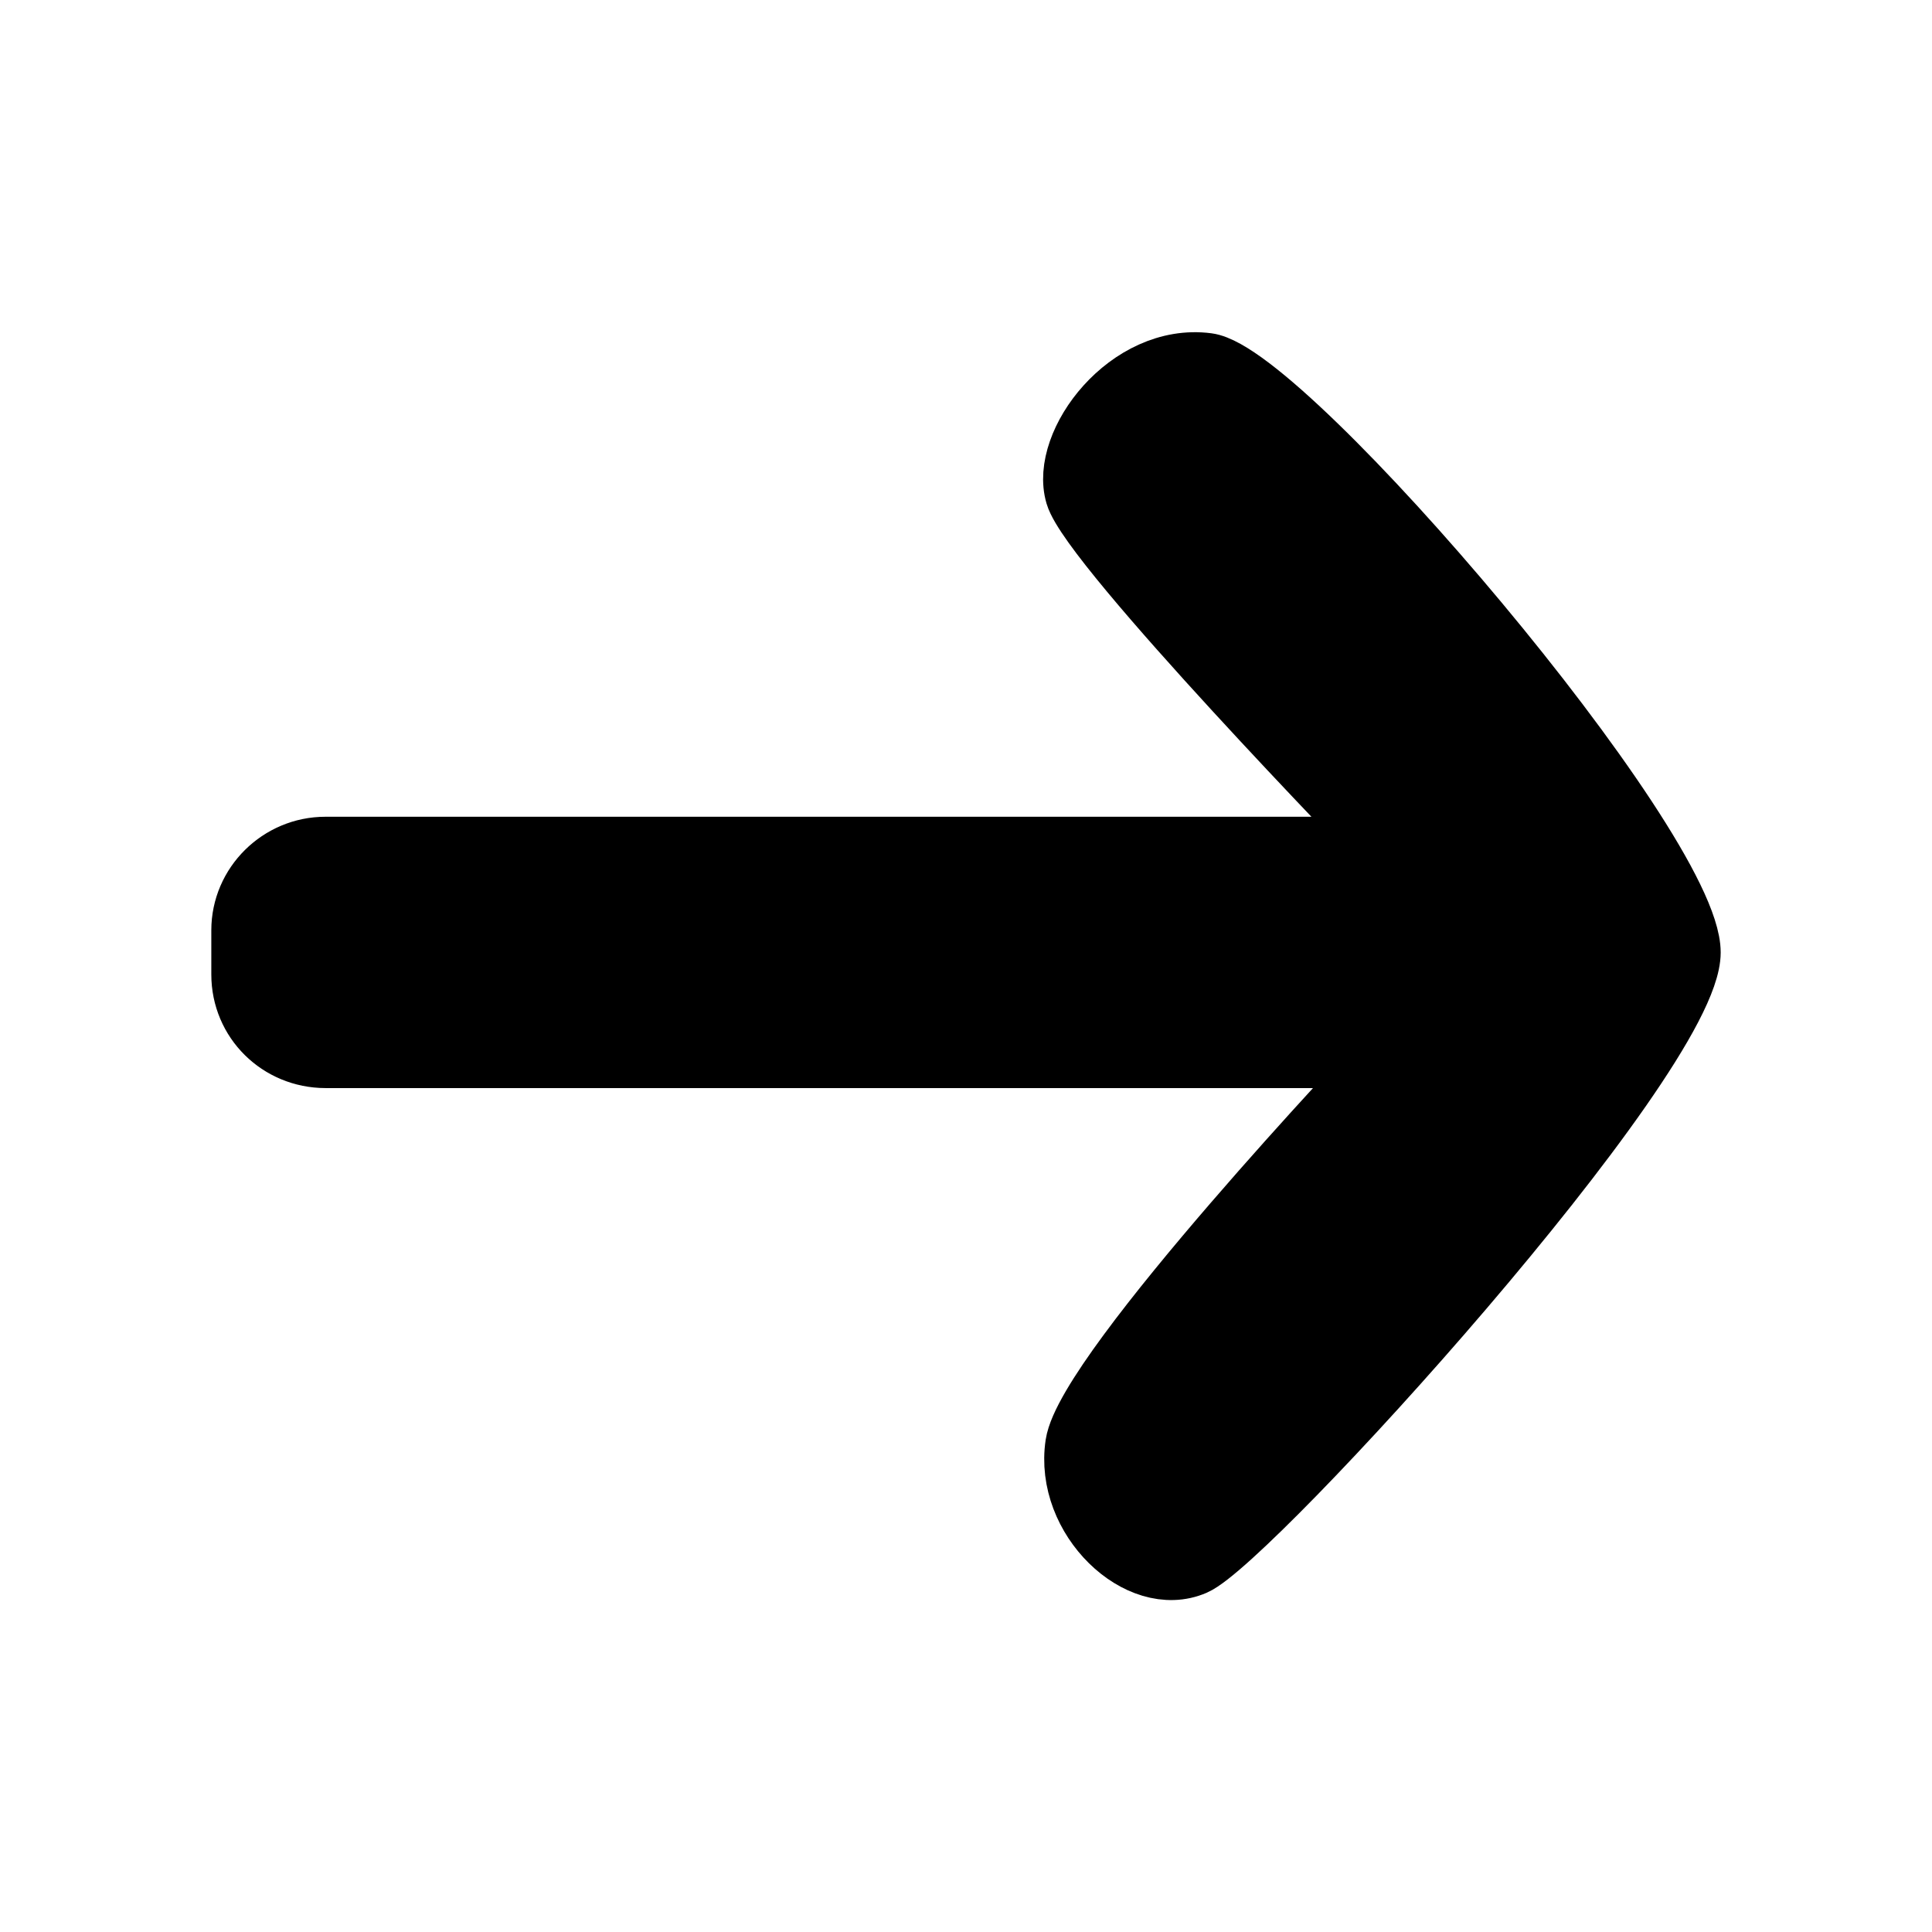 <svg xmlns="http://www.w3.org/2000/svg" width="16" height="16" viewBox="0 0 16 16">
    <path fill="currentColor" fill-rule="evenodd" stroke="currentColor" stroke-linecap="round" stroke-linejoin="round" stroke-width=".5" d="M2 7.704c0-.38.314-.69.695-.69h8.752S9.035 4.532 8.907 4.1c-.129-.432.437-1.178 1.093-1.092.656.085 4 4.007 4 4.88 0 .873-3.648 4.874-4.106 5.073-.459.2-1.08-.382-.987-1 .093-.617 2.54-3.2 2.54-3.2H2.695C2.31 8.76 2 8.456 2 8.07v-.366z"/>
</svg>
